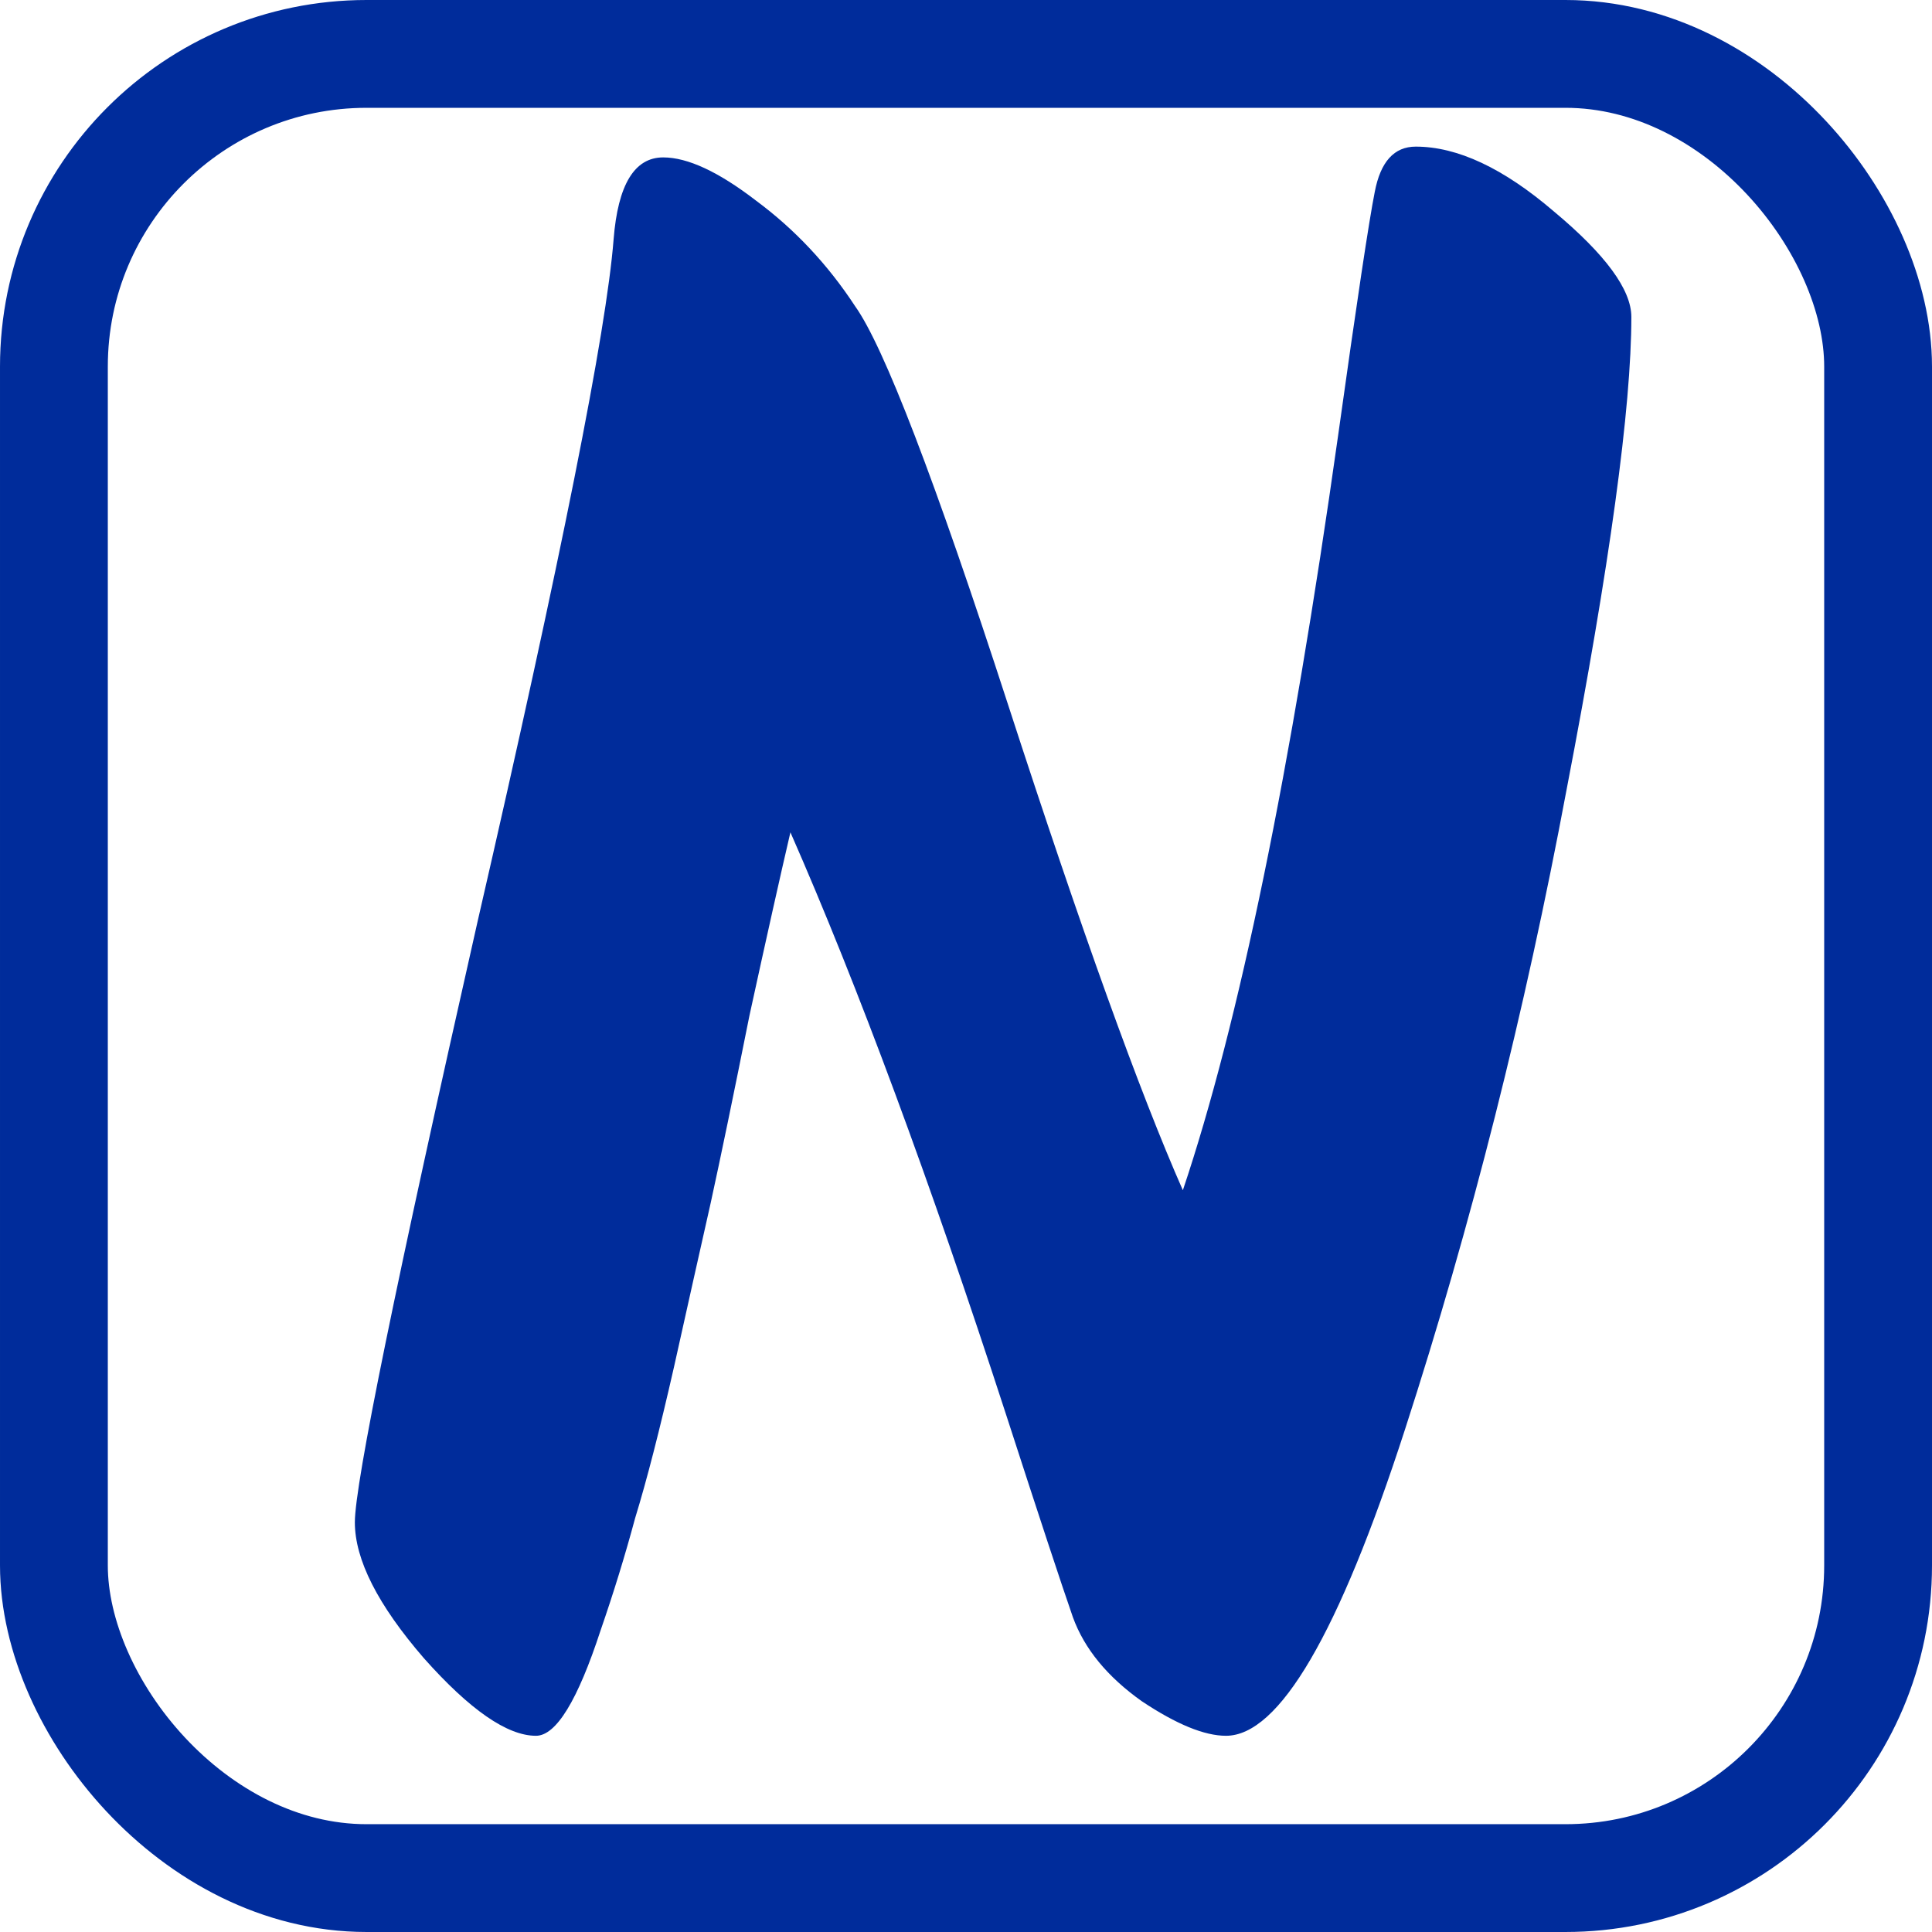 <svg width="448" height="448" viewBox="0 0 448 448" fill="none" xmlns="http://www.w3.org/2000/svg">
<rect x="12.5" y="12.5" width="423" height="423" rx="72.5" stroke="#002C9B" stroke-width="25"/>
<path d="M328.285 34C337.952 34 348.619 39 360.285 49C372.285 59 378.285 67.167 378.285 73.5C378.285 94.5 373.285 131 363.285 183C353.618 234.667 341.118 284.167 325.785 331.5C310.452 378.833 296.618 402.5 284.285 402.5C279.285 402.5 272.785 399.833 264.785 394.5C256.785 388.833 251.452 382.333 248.785 375C246.118 367.333 240.952 351.667 233.285 328C215.618 273.667 198.952 228.667 183.285 193C180.952 203 177.785 217.167 173.785 235.5C170.118 253.833 167.118 268.333 164.785 279C162.452 289.333 159.618 302 156.285 317C152.952 331.667 149.952 343.333 147.285 352C144.952 360.667 142.285 369.333 139.285 378C133.952 394.333 128.952 402.5 124.285 402.5C117.618 402.5 108.952 396.5 98.285 384.5C87.618 372.167 82.285 361.667 82.285 353C82.285 344 91.785 297.5 110.785 213.5C130.118 129.5 140.618 76.833 142.285 55.5C143.285 42.833 147.118 36.5 153.785 36.5C159.452 36.5 166.618 39.833 175.285 46.5C184.285 53.167 191.952 61.333 198.285 71C204.952 80.333 216.785 111.167 233.785 163.5C250.785 215.833 264.285 253.333 274.285 276C287.285 237.333 299.285 179 310.285 101C314.619 70 317.452 51.167 318.785 44.5C320.118 37.5 323.285 34 328.285 34Z" fill="#002C9B"/>
</svg>
